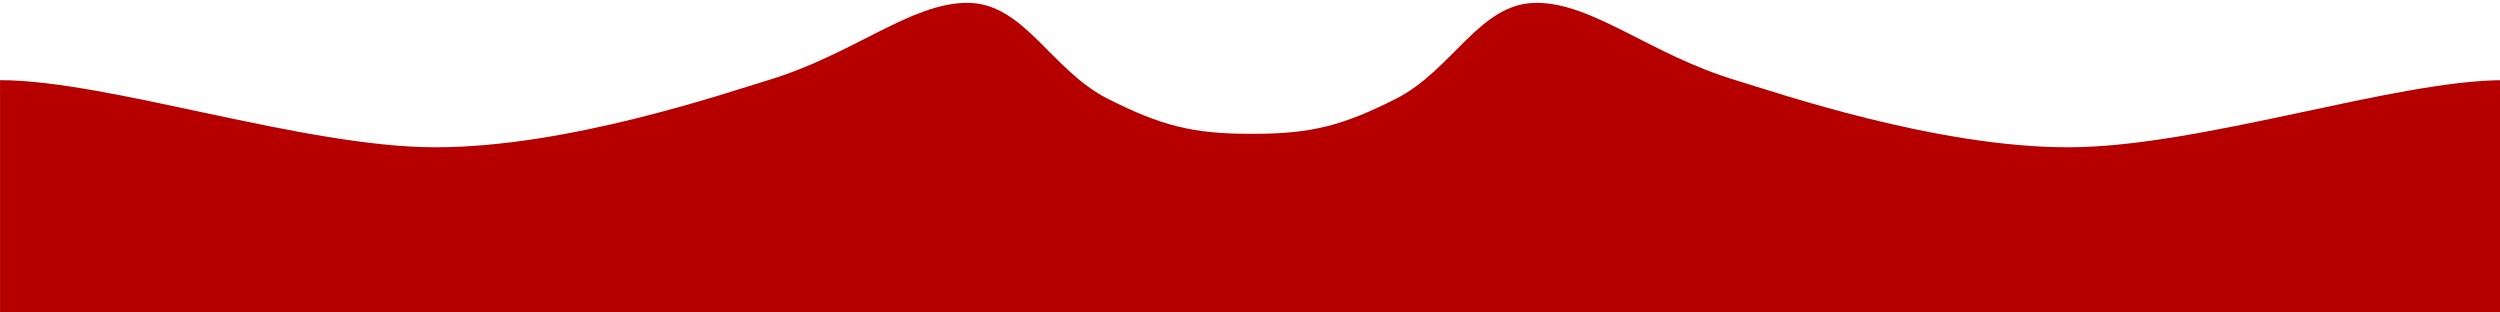 <?xml version="1.0" encoding="UTF-8" standalone="no"?>
<!-- Created with Inkscape (http://www.inkscape.org/) -->

<svg
   width="800"
   height="100"
   version="1.1"
   viewBox="0 0 211.667 26.458"
   id="svg13"
   sodipodi:docname="pool.svg"
   inkscape:version="1.2 (dc2aedaf03, 2022-05-15)"
   xmlns:inkscape="http://www.inkscape.org/namespaces/inkscape"
   xmlns:sodipodi="http://sodipodi.sourceforge.net/DTD/sodipodi-0.dtd"
   xmlns="http://www.w3.org/2000/svg"
   xmlns:svg="http://www.w3.org/2000/svg"
   xmlns:vectornator="http://vectornator.io">
  <sodipodi:namedview
     id="namedview15"
     pagecolor="#ffffff"
     bordercolor="#666666"
     borderopacity="1.0"
     inkscape:pageshadow="2"
     inkscape:pageopacity="0.0"
     inkscape:pagecheckerboard="0"
     inkscape:document-units="mm"
     showgrid="false"
     width="210mm"
     inkscape:zoom="0.5"
     inkscape:cx="591"
     inkscape:cy="-294"
     inkscape:window-width="1271"
     inkscape:window-height="1003"
     inkscape:window-x="470"
     inkscape:window-y="295"
     inkscape:window-maximized="1"
     inkscape:current-layer="svg13"
     units="px"
     inkscape:showpageshadow="2"
     inkscape:deskcolor="#d1d1d1" />
  <defs
     id="defs5">
    <inkscape:path-effect
       effect="mirror_symmetry"
       start_point="83.616,115.923"
       end_point="83.616,144.852"
       center_point="83.616,130.387"
       id="path-effect862"
       is_visible="true"
       lpeversion="1.1"
       mode="vertical"
       discard_orig_path="true"
       fuse_paths="true"
       oposite_fuse="true"
       split_items="false"
       split_open="false" />
    <inkscape:path-effect
       effect="mirror_symmetry"
       start_point="395.999,507.83"
       end_point="395.999,617.17"
       center_point="395.999,562.5"
       id="path-effect7392"
       is_visible="true"
       lpeversion="1.1"
       mode="vertical"
       discard_orig_path="false"
       fuse_paths="true"
       oposite_fuse="false"
       split_items="false"
       split_open="false" />
    <clipPath
       id="ArtboardFrame">
      <rect
         width="792"
         height="612"
         id="rect2"
         x="0"
         y="0"
         d="m 167.233,0 h -792 v 612 h 792 z" />
    </clipPath>
  </defs>
  <g
     transform="matrix(1.01,0,0,0.915,21.371,-106.022)"
     id="g11"
     inkscape:path-effect="#path-effect862"
     style="fill:#b60000;fill-opacity:1"
     class="UnoptimicedTransforms">
    <g
       transform="matrix(0.265,0,0,0.265,-21.157,-17.071)"
       clip-path="url(#ArtboardFrame)"
       clip-rule="evenodd"
       stroke-linecap="round"
       stroke-linejoin="round"
       vectornator:layerName="layer"
       id="g9"
       style="fill:#b60000;fill-opacity:1">
      <path
         d="m 485.997,507.83 c 18,0 36,18 63,27 13.5,4.5 63.395,23.436 105.166,23.436 41.771,0 103.541,-23.436 137.834,-23.436 v 86.143 H 395.999 -8.2437849e-4 V 534.83 C 34.292,534.83 96.064,558.266 137.835,558.266 c 41.771,0 91.664,-18.936 105.164,-23.436 27,-9 45,-27 63,-27 18,0 26.455,23.501 44.475,33.527 16.486,9.172 26.526,12.291 45.525,12.205 19,0.086 29.038,-3.033 45.523,-12.205 18.02,-10.026 26.475,-33.527 44.475,-33.527 z"
         fill="#ca0000"
         fill-rule="evenodd"
         stroke="#ca0000"
         stroke-linecap="round"
         stroke-linejoin="round"
         stroke-width="10.34"
         id="path7"
         sodipodi:nodetypes="ssszcccss"
         style="fill:#b60000;fill-opacity:1;stroke-width:0;stroke-linecap:butt;stroke-linejoin:miter;stroke-miterlimit:4;stroke-dasharray:none"
         inkscape:path-effect="#path-effect7392"
         inkscape:original-d="m 350.47425,541.35667 c -18.02003,-10.02596 -26.47453,-33.52671 -44.47453,-33.52671 -18,0 -36,18 -63,27 -13.5,4.5 -63.39399,23.4354 -105.16495,23.4354 -41.770957,0 -103.54192,-23.4354 -137.83504112046,-23.4354 v 86.1429 H 395.99945 c 0,0 16.17651,-67.48482 0,-67.4113 -19.0002,0.0864 -29.03928,-3.03247 -45.5252,-12.20489 z"
         transform="translate(2.7179244e-4,-5.17)"
         class="UnoptimicedTransforms" />
    </g>
  </g>
</svg>
